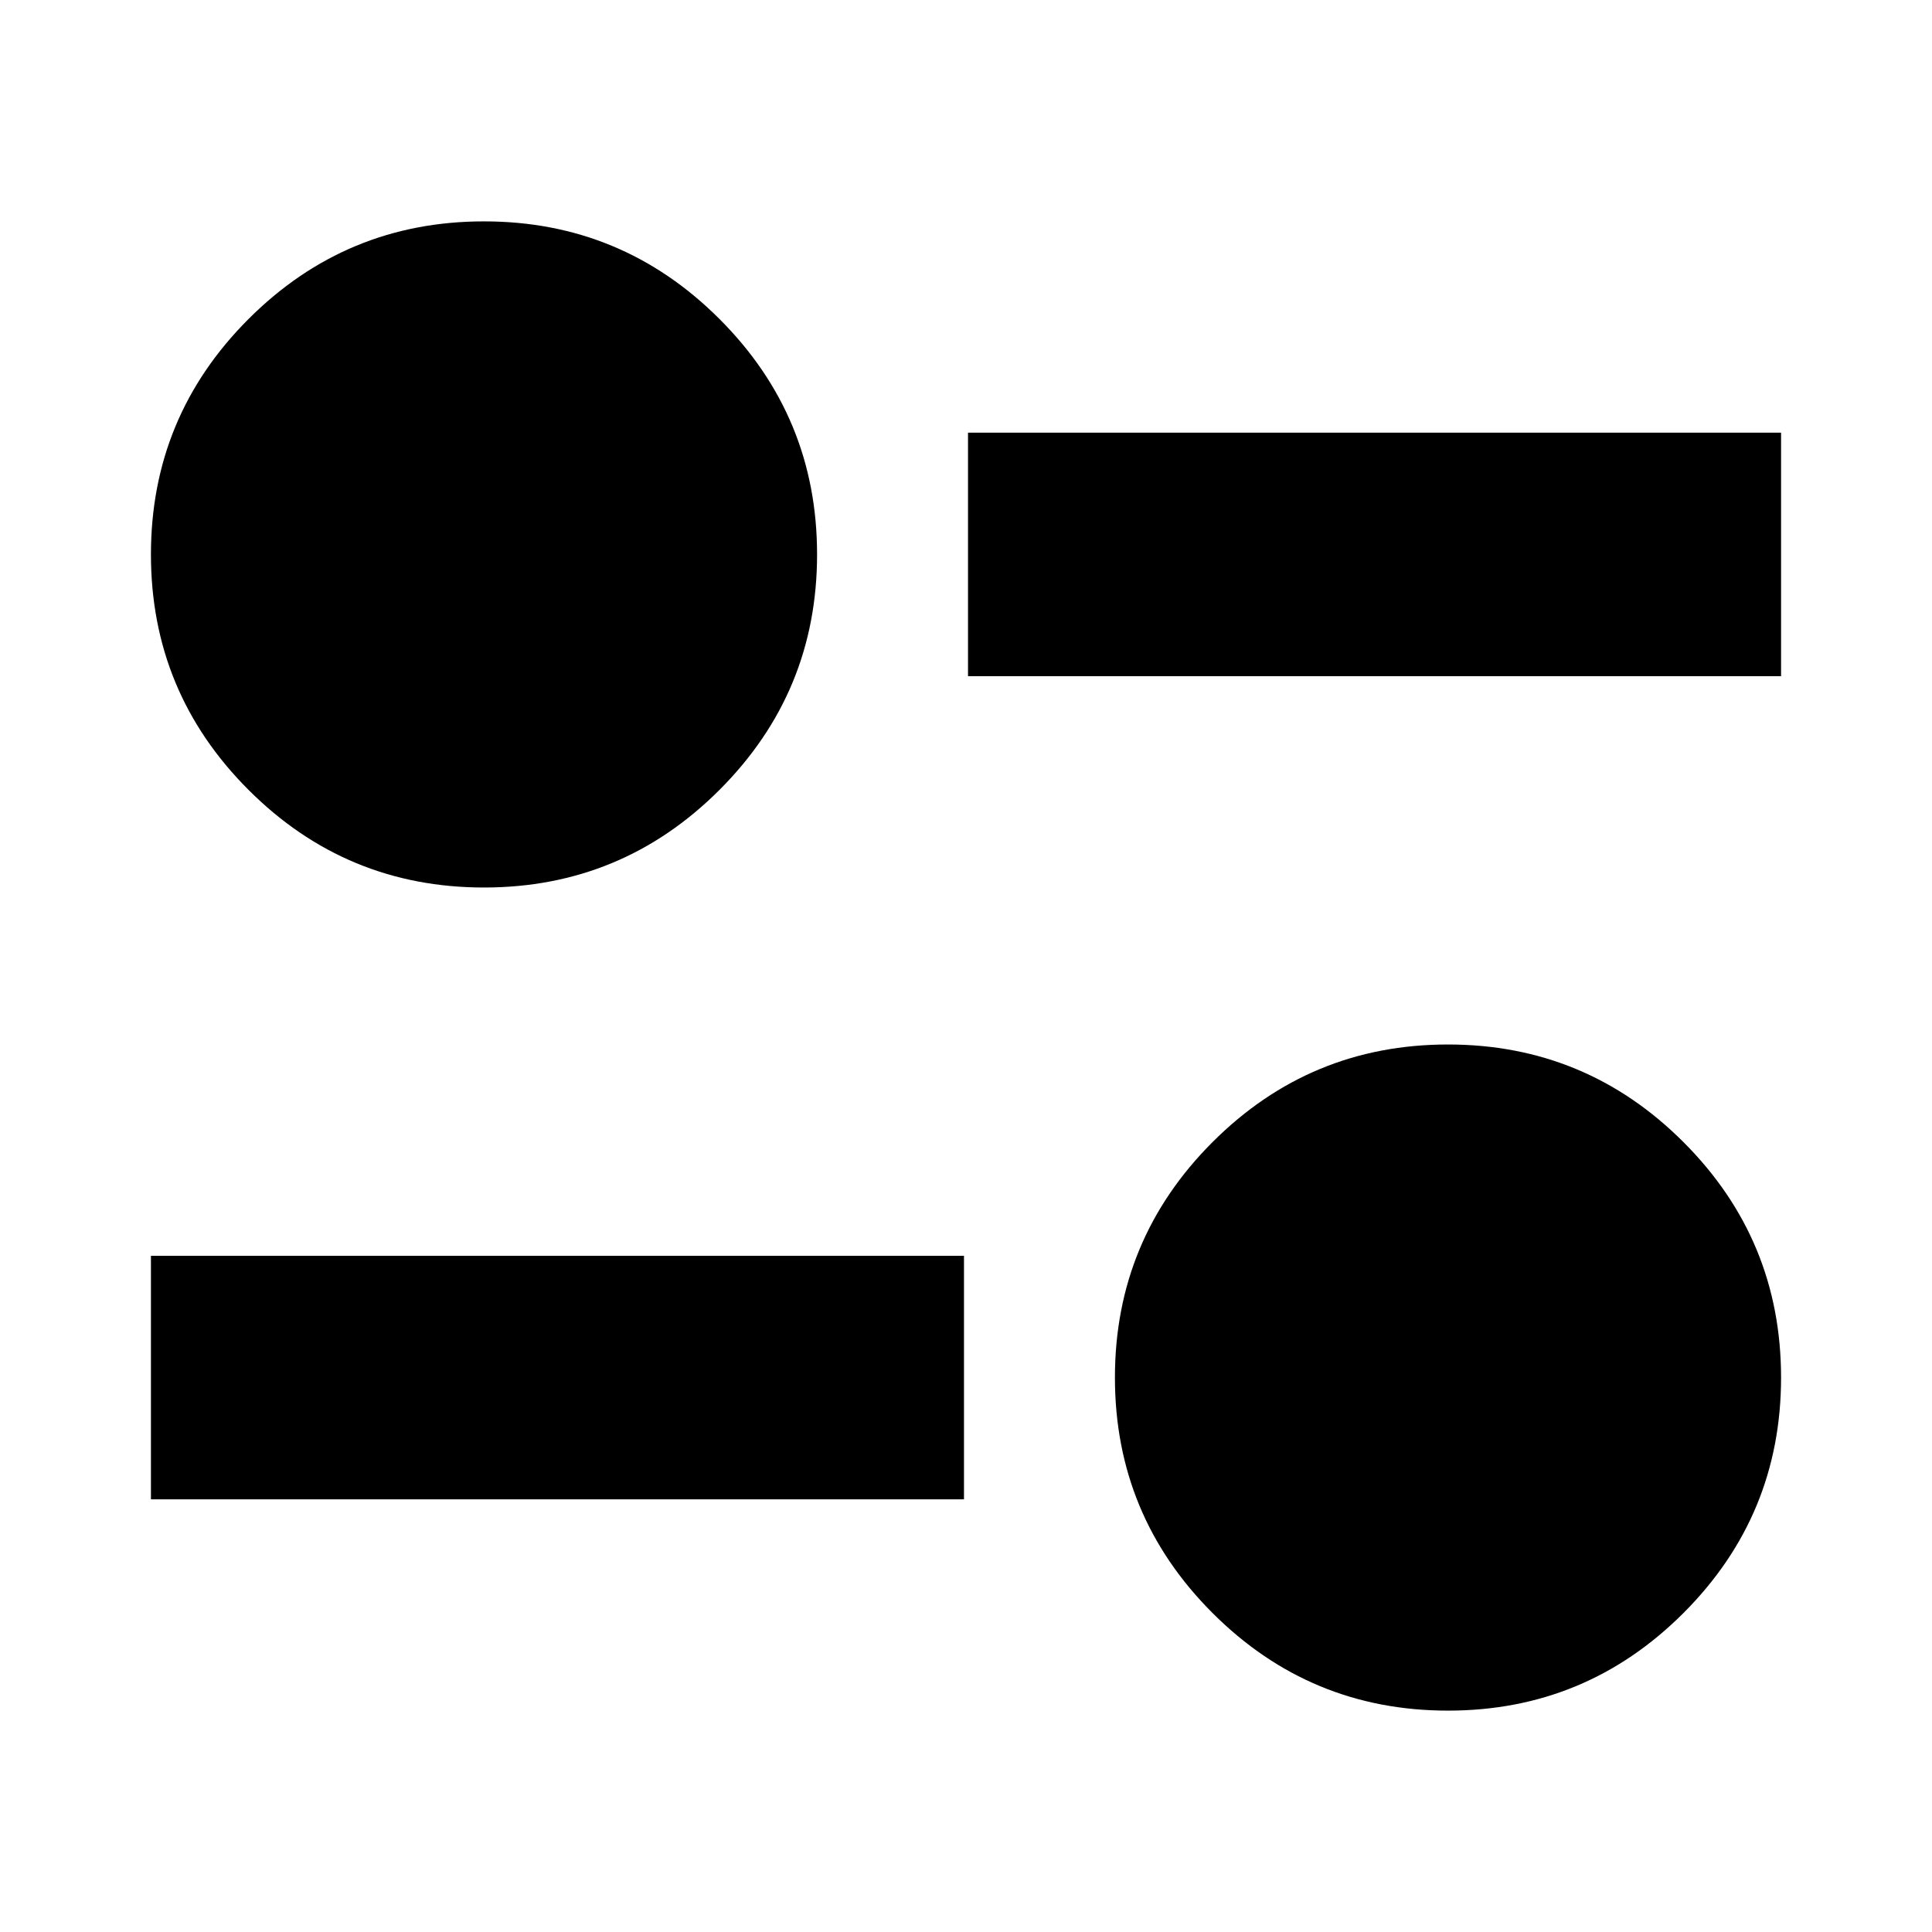<svg xmlns="http://www.w3.org/2000/svg" height="24" viewBox="0 -960 960 960" width="24"><path d="M719.5-110q-68.5 0-117-48.5t-48.5-117q0-68.5 48.5-117t117-48.5q68.5 0 117 48.5t48.5 117q0 68.5-48.5 117t-117 48.5ZM75-215v-121h404v121H75Zm165.5-304q-68.5 0-117-48.5T75-684.5q0-68.5 48.5-117t117-48.5q68.5 0 117 48.5t48.5 117q0 68.5-48.5 117t-117 48.5ZM481-624v-121h404v121H481Z"/></svg>